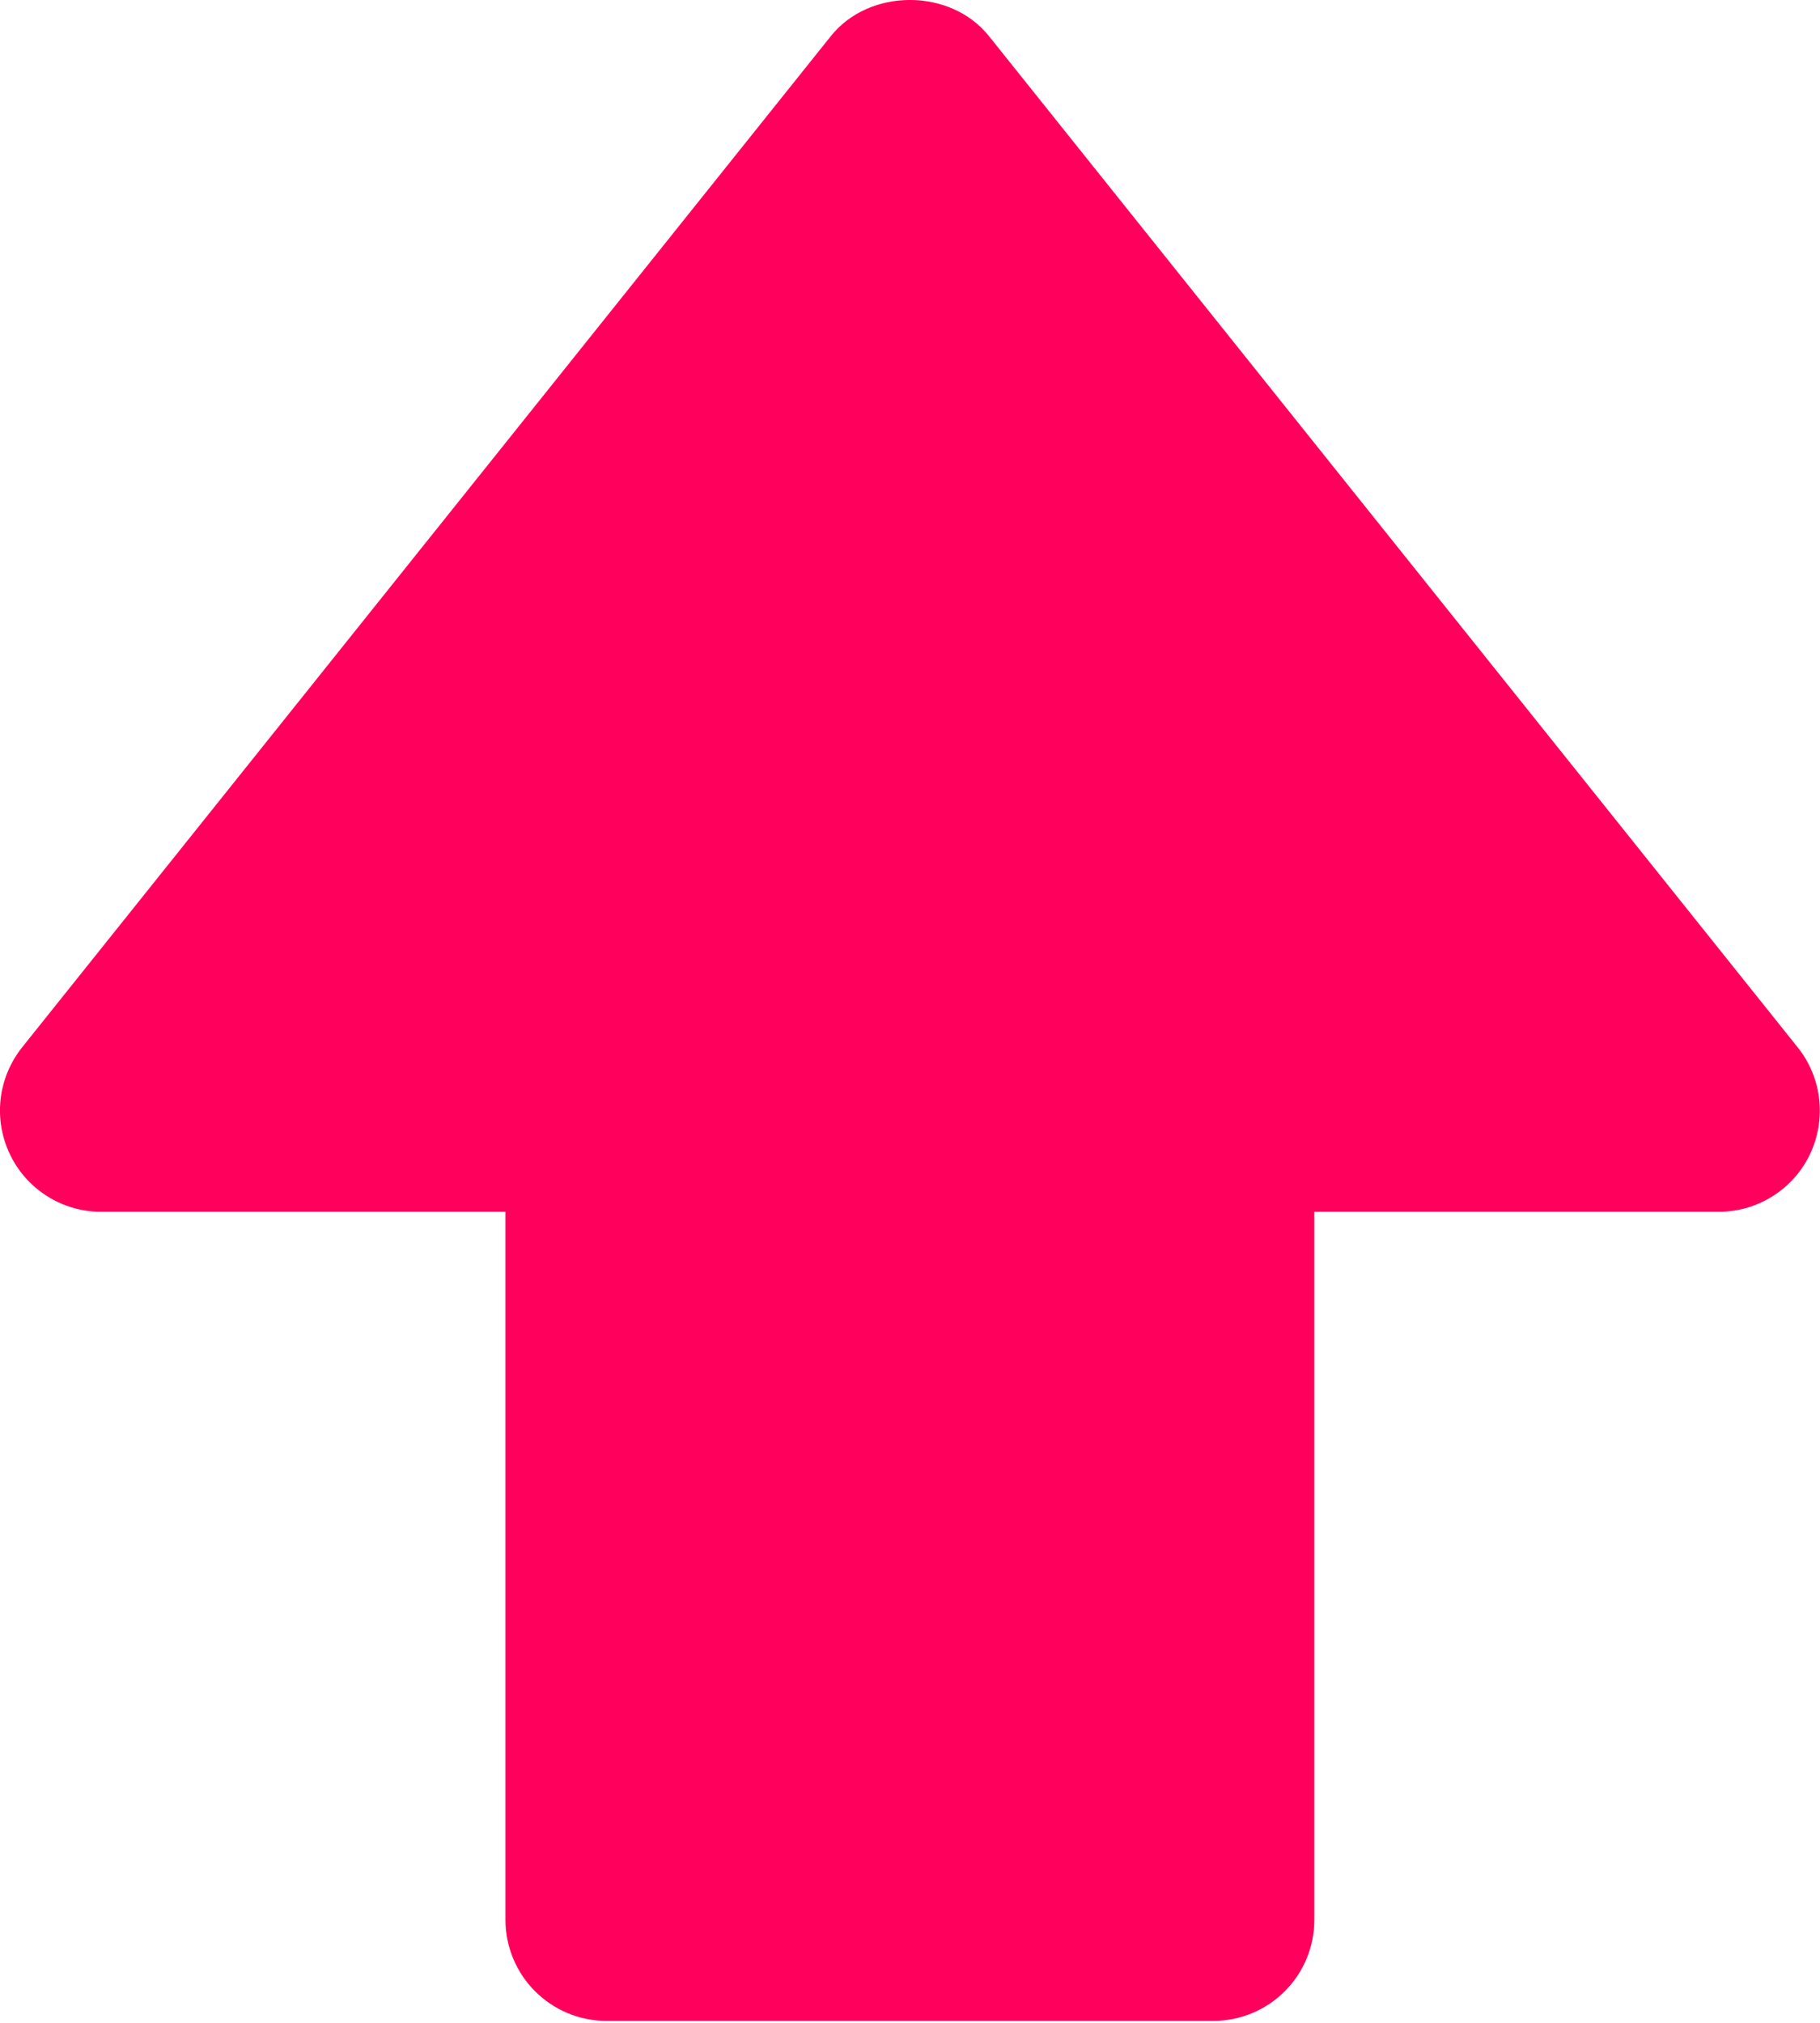 <svg width="18" height="20" viewBox="0 0 18 20" fill="none" xmlns="http://www.w3.org/2000/svg">
<path d="M0.999 11.981H4.999V18.981C4.999 19.247 5.105 19.501 5.292 19.688C5.48 19.876 5.734 19.981 5.999 19.981H11.999C12.264 19.981 12.519 19.876 12.706 19.688C12.894 19.501 12.999 19.247 12.999 18.981V11.981H16.999C17.188 11.981 17.372 11.928 17.531 11.827C17.691 11.727 17.818 11.584 17.9 11.414C17.981 11.244 18.013 11.055 17.992 10.868C17.971 10.681 17.898 10.504 17.78 10.356L9.78 0.356C9.399 -0.119 8.599 -0.119 8.218 0.356L0.218 10.356C0.101 10.504 0.027 10.681 0.006 10.868C-0.015 11.055 0.017 11.244 0.099 11.414C0.18 11.584 0.308 11.727 0.467 11.827C0.627 11.928 0.811 11.981 0.999 11.981V11.981Z" fill="#FF005C"/>
</svg>

